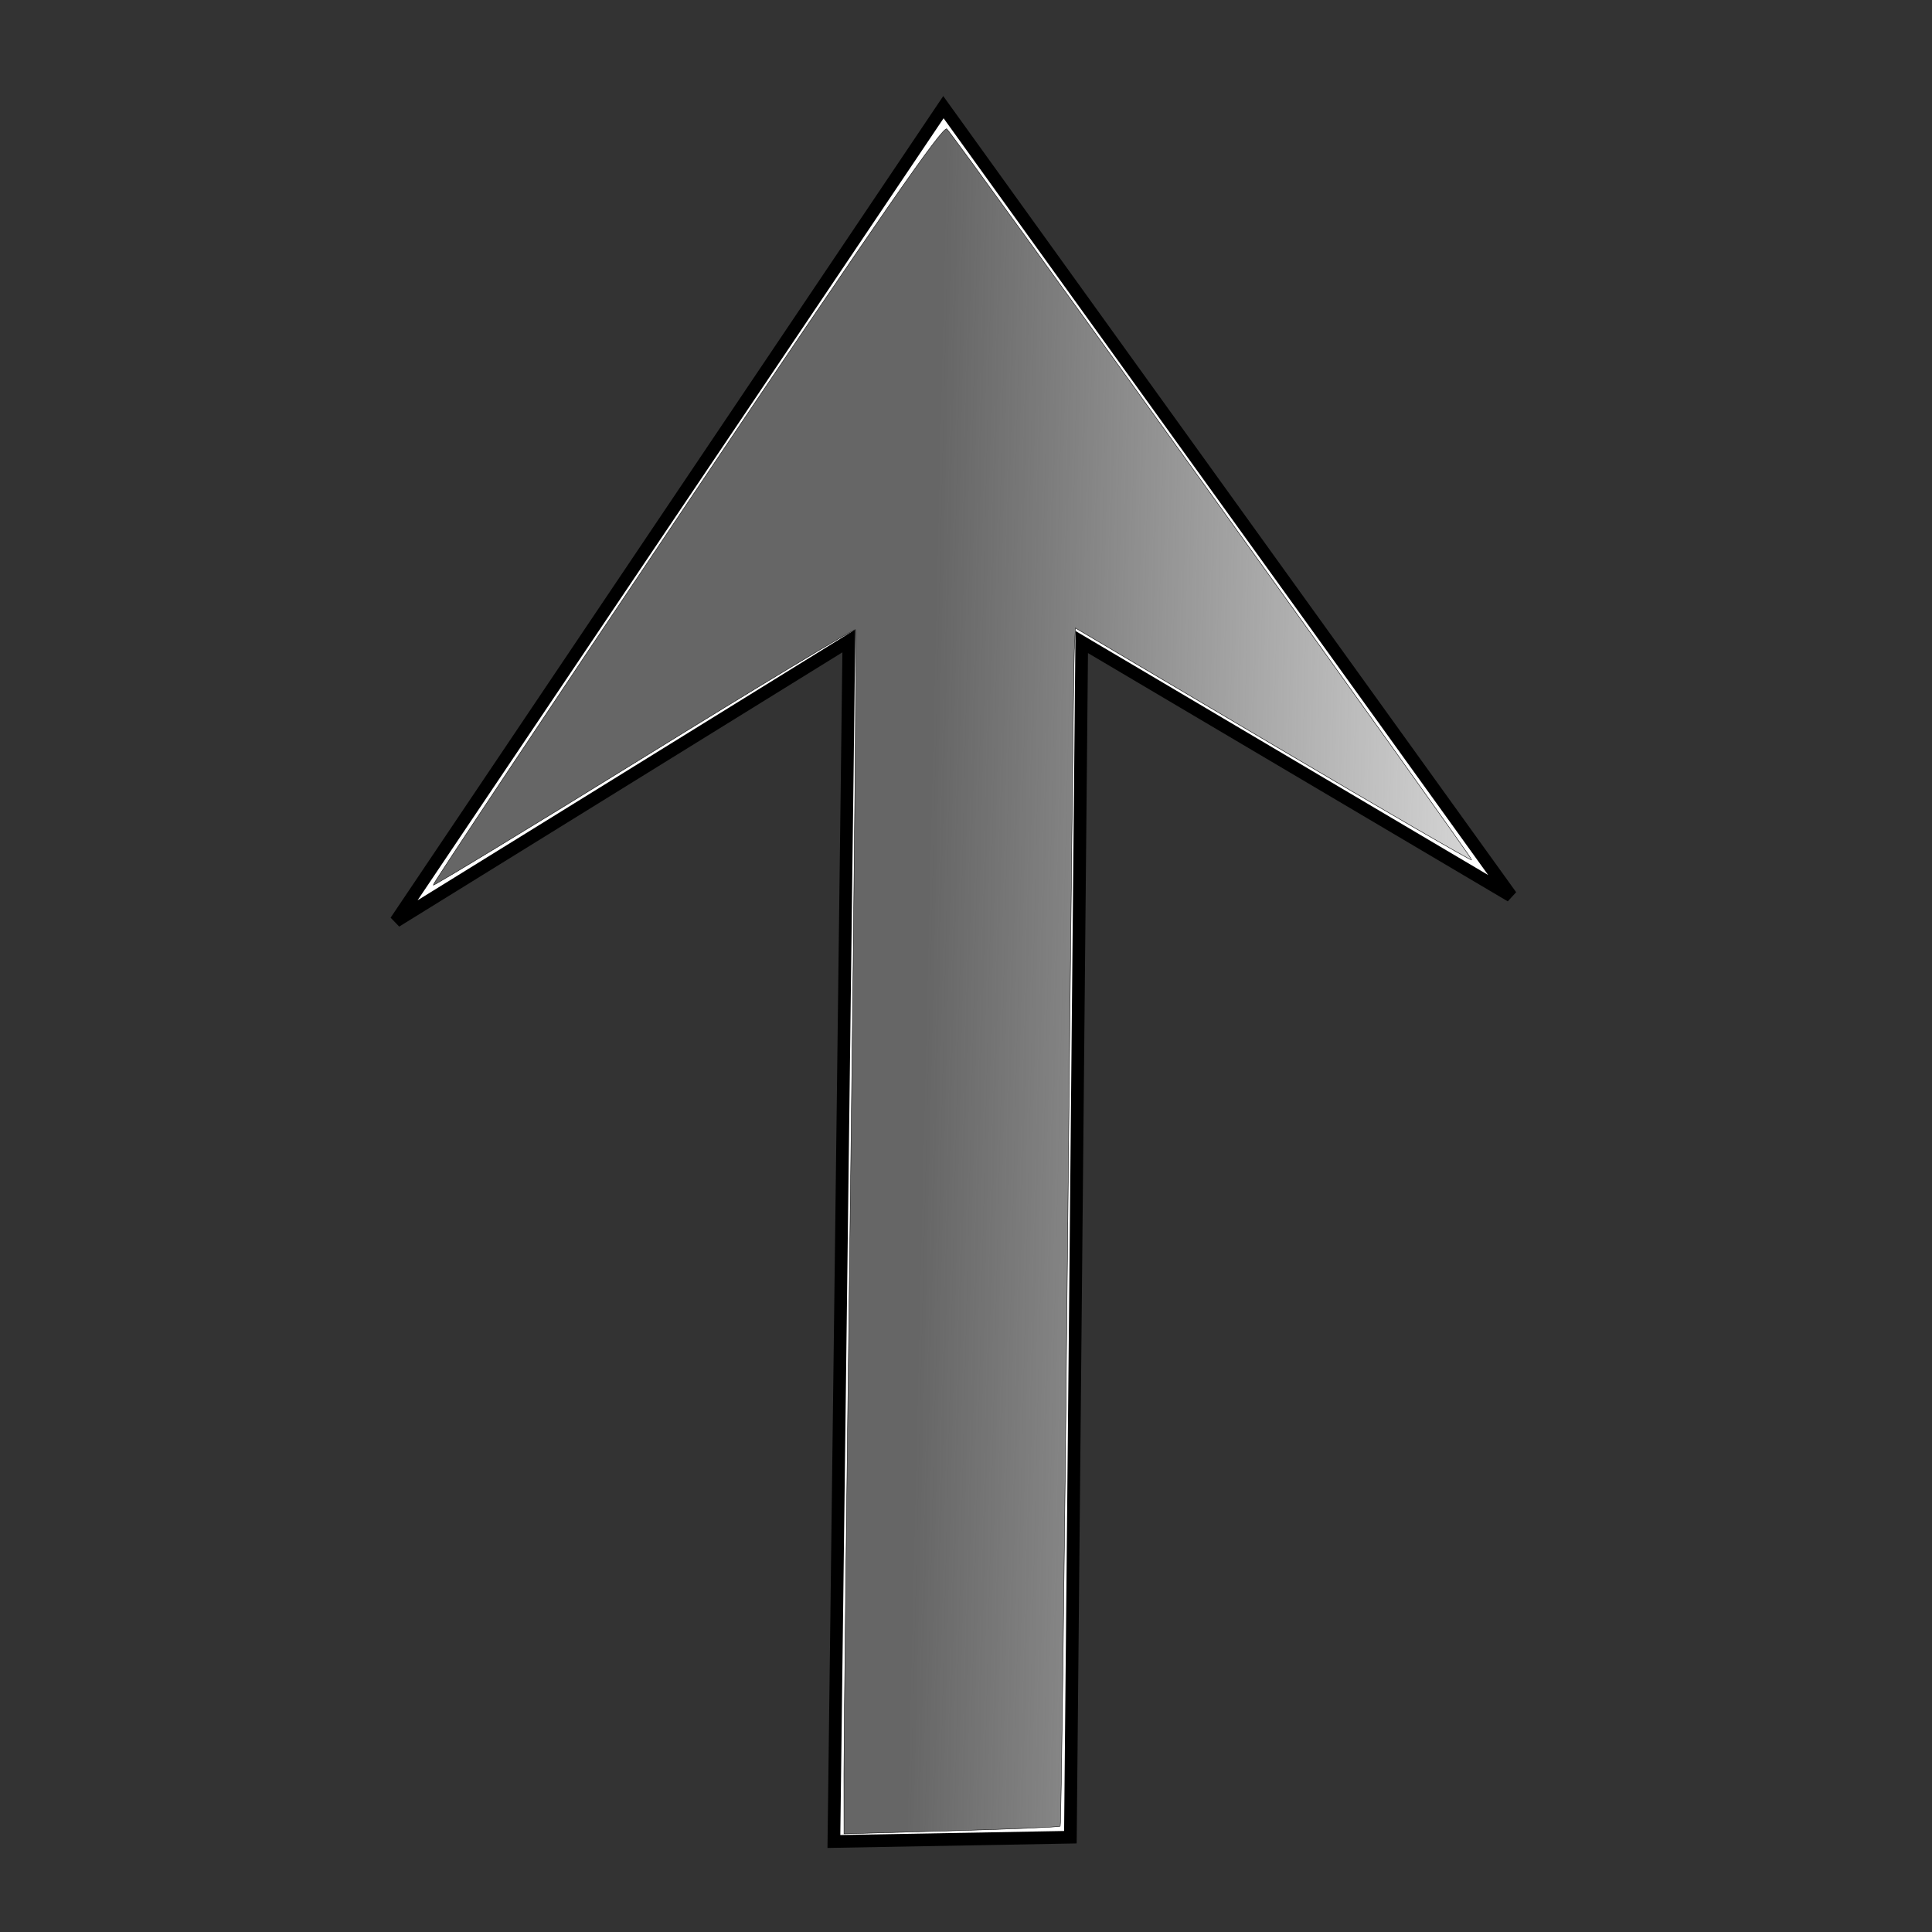 <?xml version="1.0" encoding="UTF-8" standalone="no"?>
<!-- Created with Inkscape (http://www.inkscape.org/) -->

<svg
   xmlns:dc="http://purl.org/dc/elements/1.1/"
   xmlns:cc="http://creativecommons.org/ns#"
   xmlns:rdf="http://www.w3.org/1999/02/22-rdf-syntax-ns#"
   xmlns:svg="http://www.w3.org/2000/svg"
   xmlns="http://www.w3.org/2000/svg"
   xmlns:xlink="http://www.w3.org/1999/xlink"
   xmlns:sodipodi="http://sodipodi.sourceforge.net/DTD/sodipodi-0.dtd"
   xmlns:inkscape="http://www.inkscape.org/namespaces/inkscape"
   width="32"
   height="32"
   id="svg2"
   version="1.1"
   inkscape:version="0.48.4 r9939"
   sodipodi:docname="arrow.svg">
  <rect width="100%" height="100%" fill="#333333" stroke="none"/>
  <defs
     id="defs4">
    <linearGradient
       inkscape:collect="always"
       id="linearGradient2986">
      <stop
         style="stop-color:#666666;stop-opacity:1;"
         offset="0"
         id="stop2988" />
      <stop
         style="stop-color:#666666;stop-opacity:0;"
         offset="1"
         id="stop2990" />
    </linearGradient>
    <inkscape:perspective
       sodipodi:type="inkscape:persp3d"
       inkscape:vp_x="0 : 8 : 1"
       inkscape:vp_y="0 : 1000 : 0"
       inkscape:vp_z="16 : 8 : 1"
       inkscape:persp3d-origin="8 : 5.3333333 : 1"
       id="perspective3020" />
    <linearGradient
       inkscape:collect="always"
       xlink:href="#linearGradient2986"
       id="linearGradient2992"
       x1="15.332"
       y1="16.668"
       x2="27.734"
       y2="16.961"
       gradientUnits="userSpaceOnUse" />
  </defs>
  <sodipodi:namedview
     id="base"
     pagecolor="#ffffff"
     bordercolor="#666666"
     borderopacity="1.0"
     inkscape:pageopacity="0.0"
     inkscape:pageshadow="2"
     inkscape:zoom="7.2407735"
     inkscape:cx="-6.7389237"
     inkscape:cy="10.927475"
     inkscape:document-units="px"
     inkscape:current-layer="layer1"
     showgrid="false"
     inkscape:window-width="1280"
     inkscape:window-height="753"
     inkscape:window-x="-2"
     inkscape:window-y="-3"
     inkscape:window-maximized="1" />
  <g
     inkscape:label="Layer 1"
     inkscape:groupmode="layer"
     id="layer1"
     transform="translate(0,-1020.362)">
    <g
       id="arroww"
       inkscape:label="#g2993">
      <path
         inkscape:label="arrow"
         sodipodi:nodetypes="cccccccc"
         inkscape:connector-curvature="0"
         id="arrow"
         d="m 13.812,1050.863 0.248,-19.886 -7.503,4.643 9.069,-13.483 9.401,13.064 -7.11,-4.205 -0.188,19.796 z"
         style="fill:#ffffff;stroke:#000000;stroke-width:0.21;stroke-linecap:butt;stroke-linejoin:miter;stroke-miterlimit:4;stroke-opacity:1;stroke-dasharray:none" />
      <path
         transform="translate(0,1020.362)"
         inkscape:connector-curvature="0"
         id="path2984"
         d="m 13.978,29.381 c -7.05e-4,-0.547 0.05,-5.028 0.112,-9.957 0.062,-4.929 0.099,-8.978 0.08,-8.996 -0.018,-0.018 -1.595,0.932 -3.504,2.113 -1.909,1.18 -3.481,2.135 -3.494,2.122 -0.013,-0.013 1.878,-2.855 4.203,-6.315 3.221,-4.794 4.246,-6.273 4.308,-6.212 0.141,0.137 8.72,12.086 8.696,12.11 -0.013,0.013 -1.496,-0.847 -3.295,-1.91 l -3.272,-1.934 -0.018,0.36 c -0.01,0.198 -0.06,4.658 -0.112,9.909 -0.051,5.252 -0.106,9.561 -0.121,9.576 -0.015,0.015 -0.827,0.05 -1.805,0.077 l -1.777,0.05 -0.001,-0.994 0,0 z"
         style="fill:url(#linearGradient2992);stroke:#000000;stroke-width:0.007;stroke-miterlimit:4;stroke-dasharray:none;fill-opacity:1" />
    </g>
  </g>
</svg>
